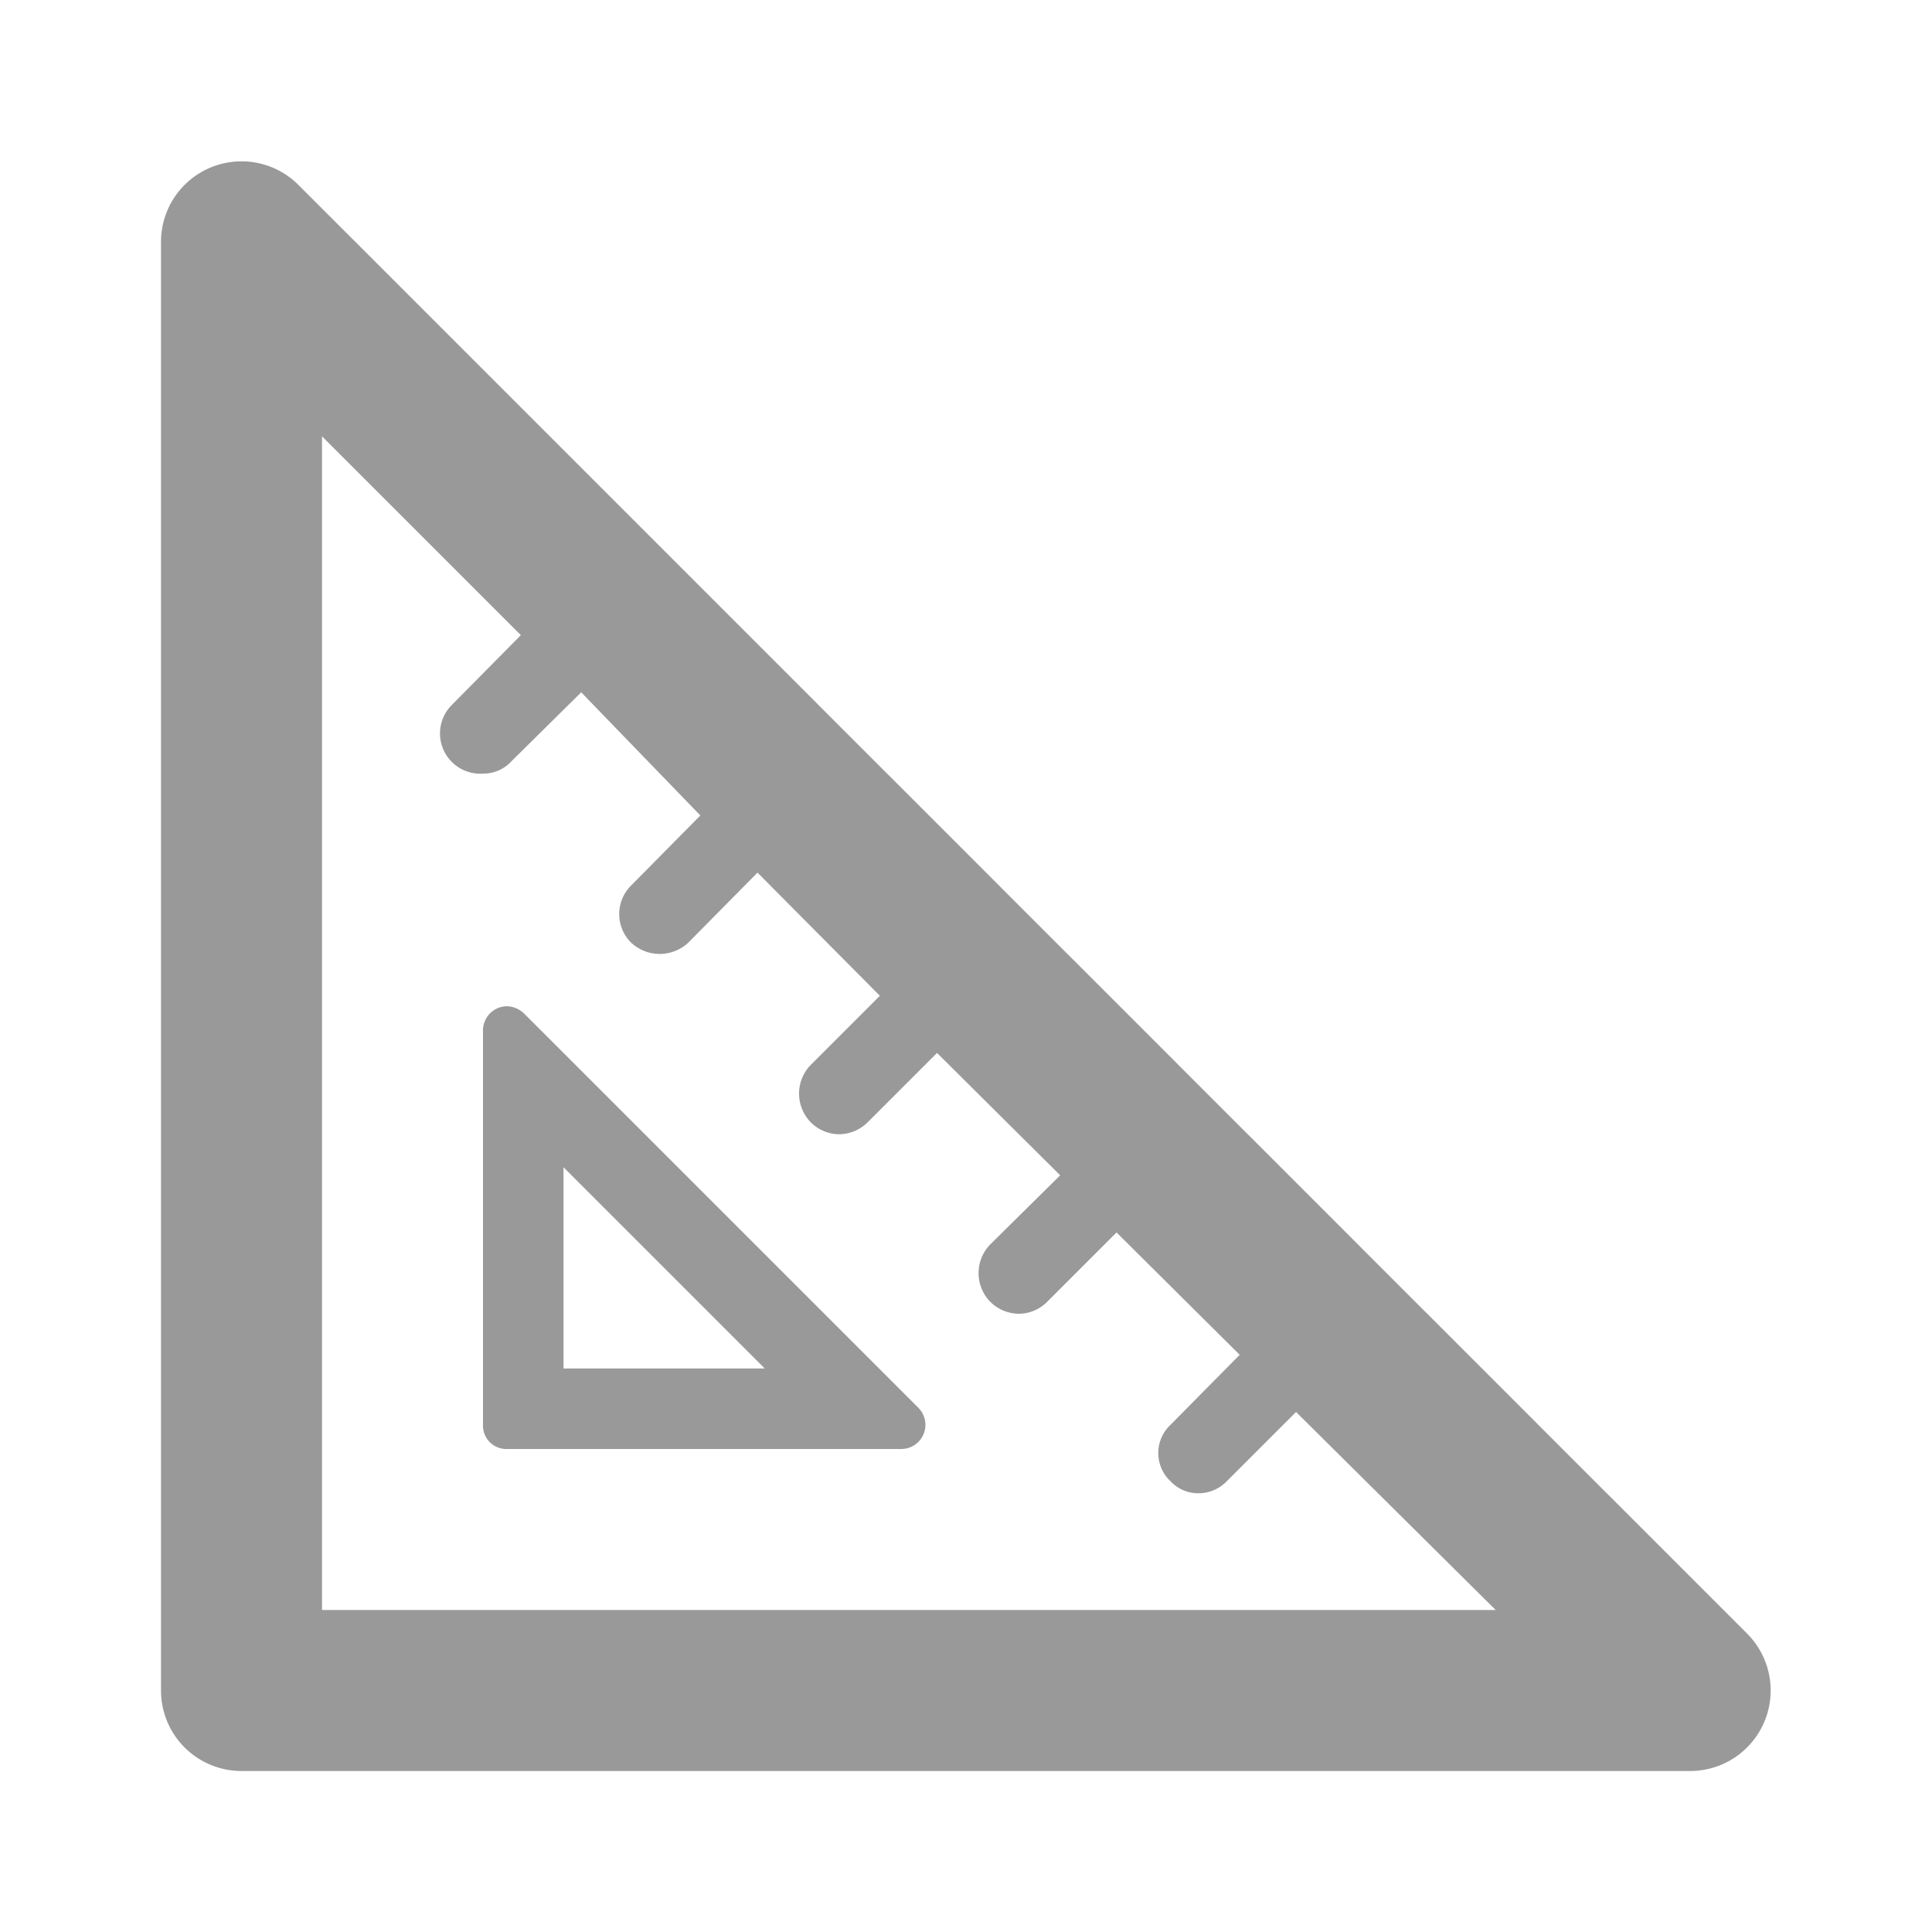 <svg xmlns="http://www.w3.org/2000/svg" viewBox="0 0 24 24"><defs><style>.cls-1{fill:none;}.cls-2{fill:#999;}</style></defs><title>Service_Custom_CutWoodGlass_24px</title><g id="Square"><rect class="cls-1" width="24" height="24"/></g><g id="Icon"><path class="cls-2" d="M21.71,20.3l-18-18A1,1,0,0,0,2,3V21a1,1,0,0,0,1,1H21A1,1,0,0,0,21.71,20.3ZM4,20V5.42L6.47,7.89l-.86.87A.5.5,0,0,0,6,9.61a.47.47,0,0,0,.35-.15l.87-.86L8.7,10.13,7.84,11a.5.5,0,0,0,0,.71.52.52,0,0,0,.71,0l.86-.87,1.52,1.53-.86.86a.51.51,0,0,0,0,.71.5.5,0,0,0,.35.15.51.51,0,0,0,.36-.15l.86-.86,1.53,1.52-.87.86a.51.51,0,0,0,0,.71.51.51,0,0,0,.36.15.5.5,0,0,0,.35-.15l.86-.86,1.53,1.52-.86.87a.48.48,0,0,0,0,.7.47.47,0,0,0,.35.15.49.49,0,0,0,.35-.15l.86-.86L18.58,20Z"/><path class="cls-2" d="M6.51,12.59a.32.32,0,0,0-.21-.09.3.3,0,0,0-.3.3v4.9a.29.29,0,0,0,.3.3h4.9a.3.3,0,0,0,.21-.51ZM7,17V14.5L9.5,17Z"/></g></svg>